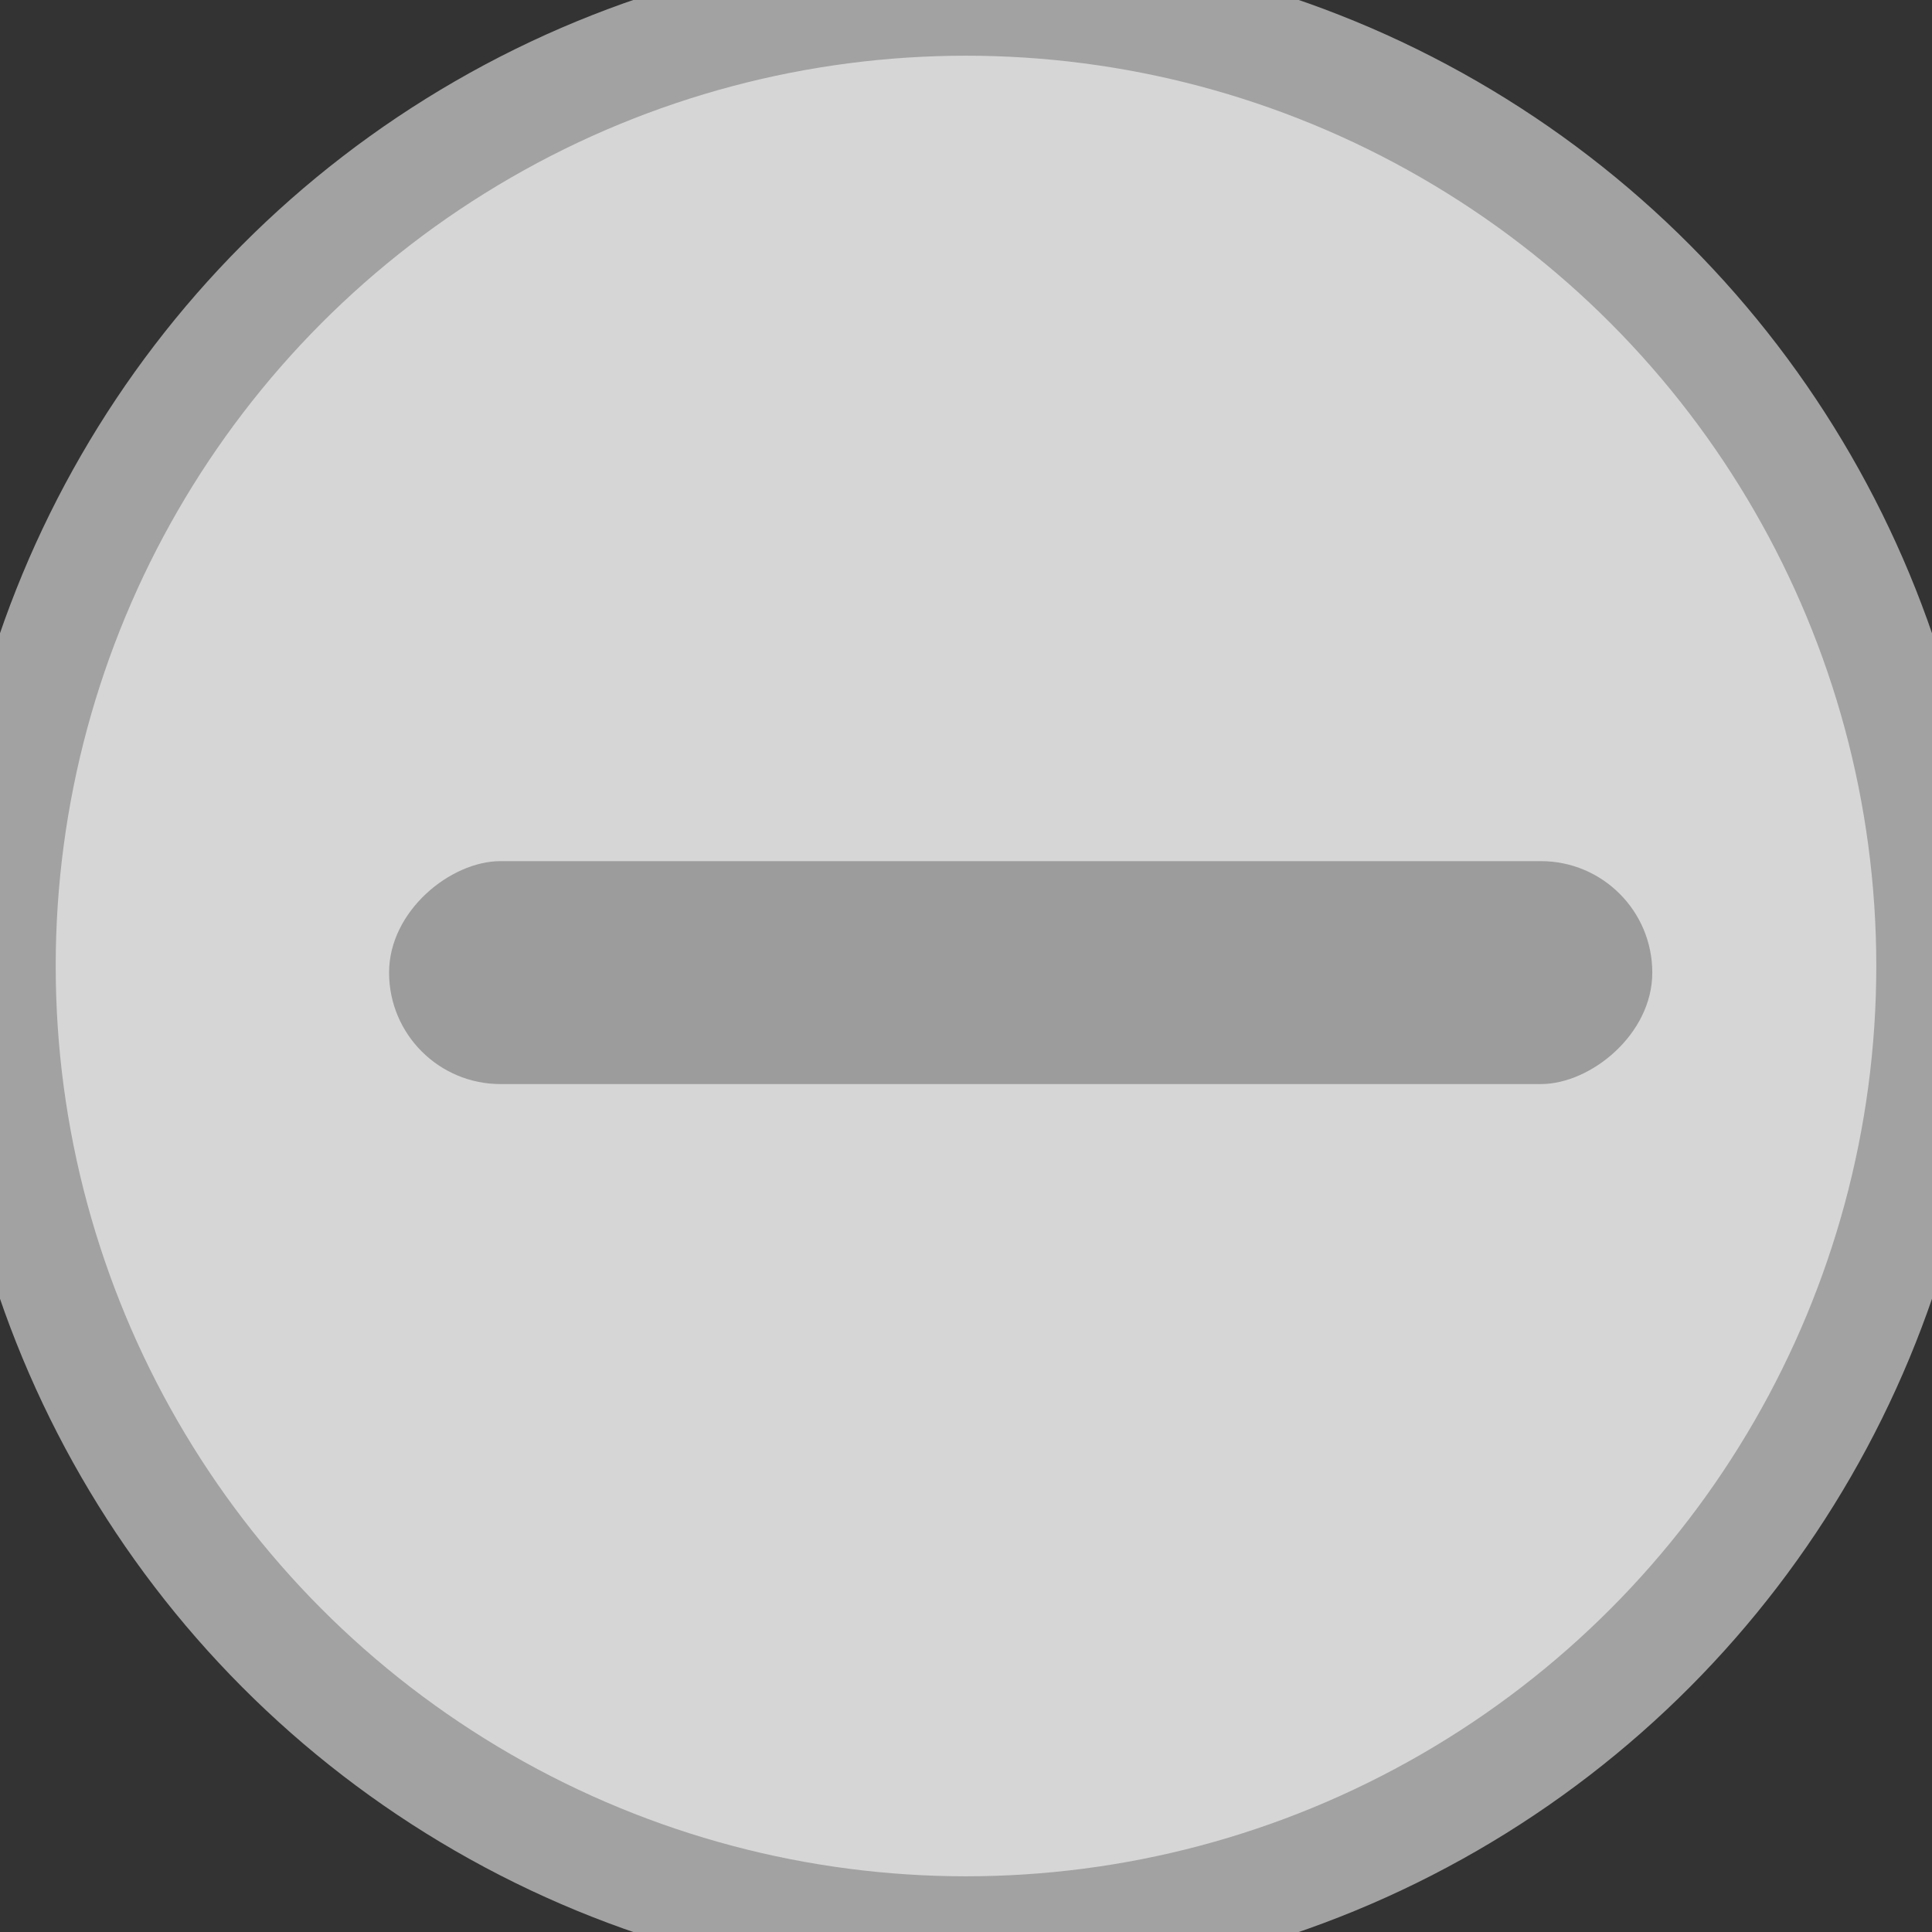 <?xml version="1.0" encoding="UTF-8"?>
<svg width="18px" height="18px" viewBox="0 0 18 18" version="1.1" xmlns="http://www.w3.org/2000/svg" xmlns:xlink="http://www.w3.org/1999/xlink">
    <rect x="0" y="0" width="18" height="18" fill="#333333" stroke="none"/>
    <!-- Generator: Sketch 59.1 (86144) - https://sketch.com -->
    <title>Icon / Minus Circle</title>
    <desc>Created with Sketch.</desc>
    <g id="Icon-/-Minus-Circle" stroke="none" stroke-width="1" fill="none" fill-rule="evenodd">
        <g id="Group-5">
            <circle id="Oval" stroke="#A2A2A2" stroke-width="1.038" fill-opacity="0.8" fill="#FFFFFF" cx="9" cy="9" r="9"></circle>
            <rect id="Rectangle-Copy" fill="#9C9C9C" transform="translate(9.509, 9.061) rotate(90) translate(-9.509, -9.061) " x="8.471" y="3.176" width="2.077" height="11.769" rx="1.038"></rect>
        </g>
    </g>
</svg>